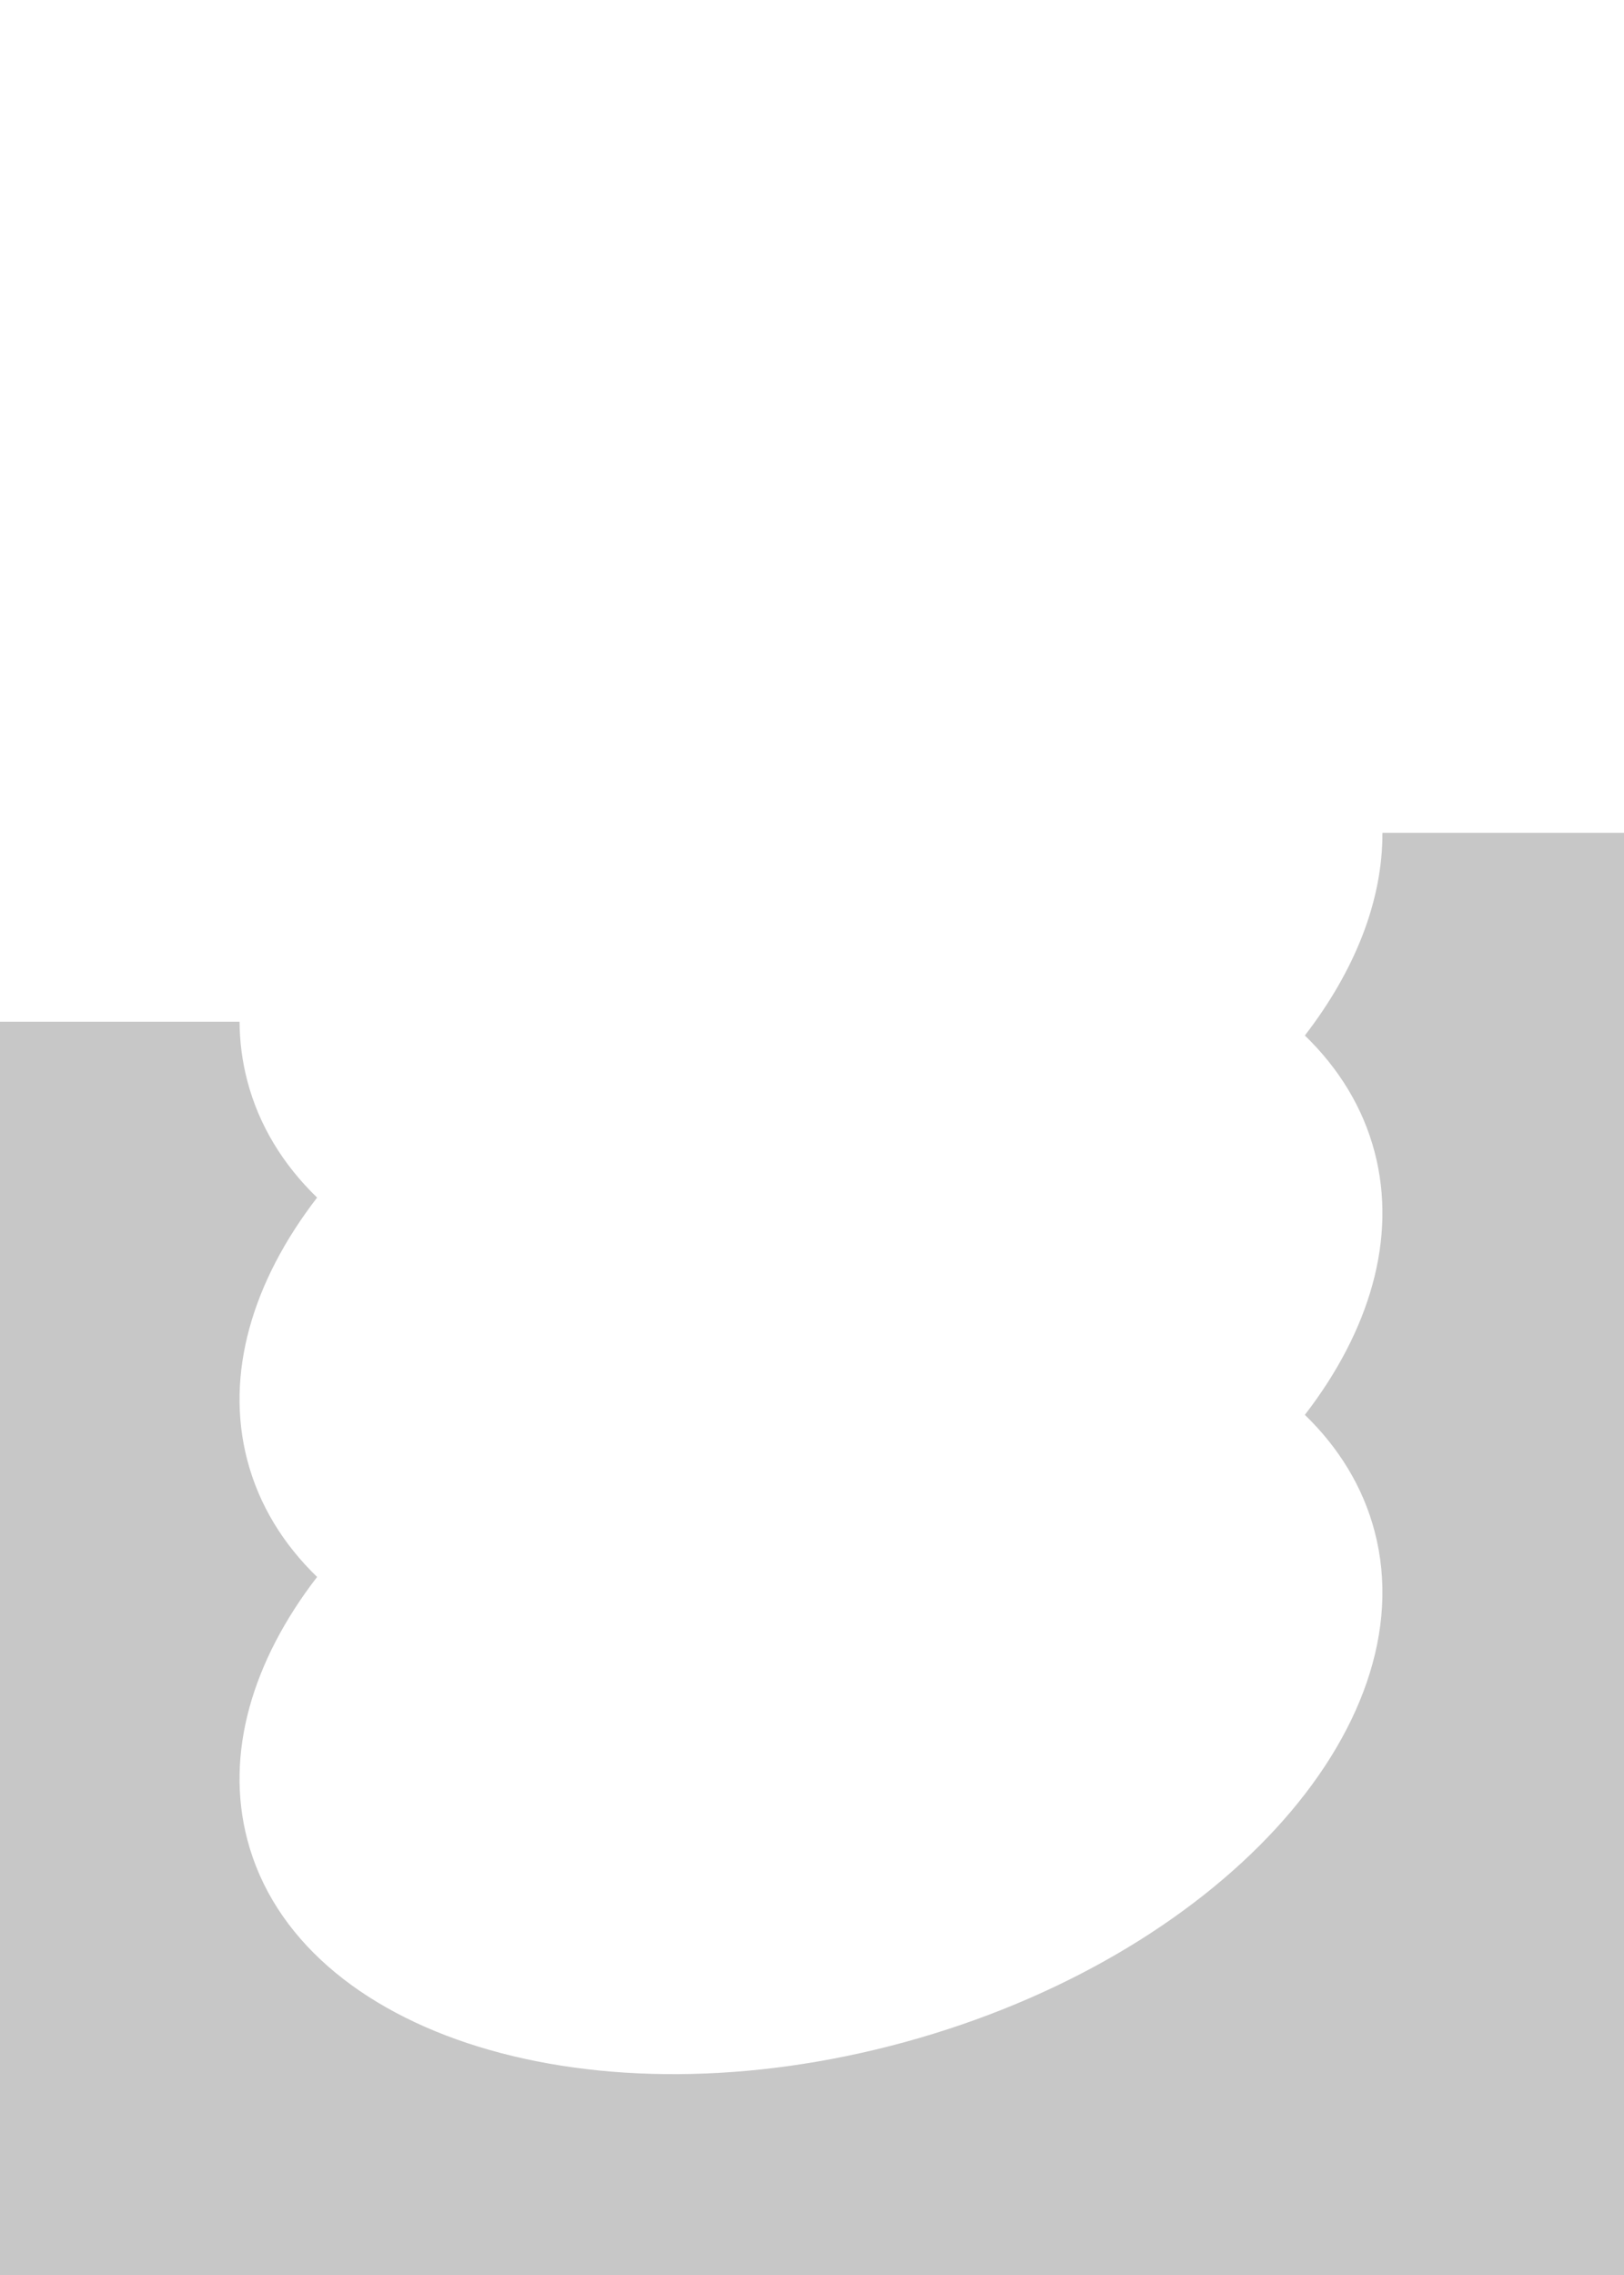 <svg width="800" height="1120" viewBox="0 0 800 1120" fill="none" xmlns="http://www.w3.org/2000/svg">
<g clip-path="url(#clip0_1547_401739)">
<path fill-rule="evenodd" clip-rule="evenodd" d="M118.003 503H2.5044e-05L0 1120H400H800V410H680.999C681.112 443.578 667.349 477.952 642.791 509.78C659.507 525.964 671.39 545.226 677.154 567.168C688.329 609.714 674.637 655.268 642.792 696.54C659.507 712.724 671.39 731.985 677.154 753.927C702.619 850.88 598.954 963.456 445.61 1005.37C292.266 1047.29 147.312 1002.67 121.846 905.717C110.671 863.171 124.363 817.616 156.208 776.345C139.493 760.161 127.61 740.899 121.846 718.958C110.671 676.411 124.363 630.856 156.209 589.585C139.493 573.4 127.61 554.139 121.846 532.196C119.323 522.59 118.068 512.83 118.003 503Z" fill="#C7C7C7"/>
</g>
<defs>
<clipPath id="clip0_1547_401739">
<rect width="800" height="1120" fill="white"/>
</clipPath>
</defs>
</svg>
